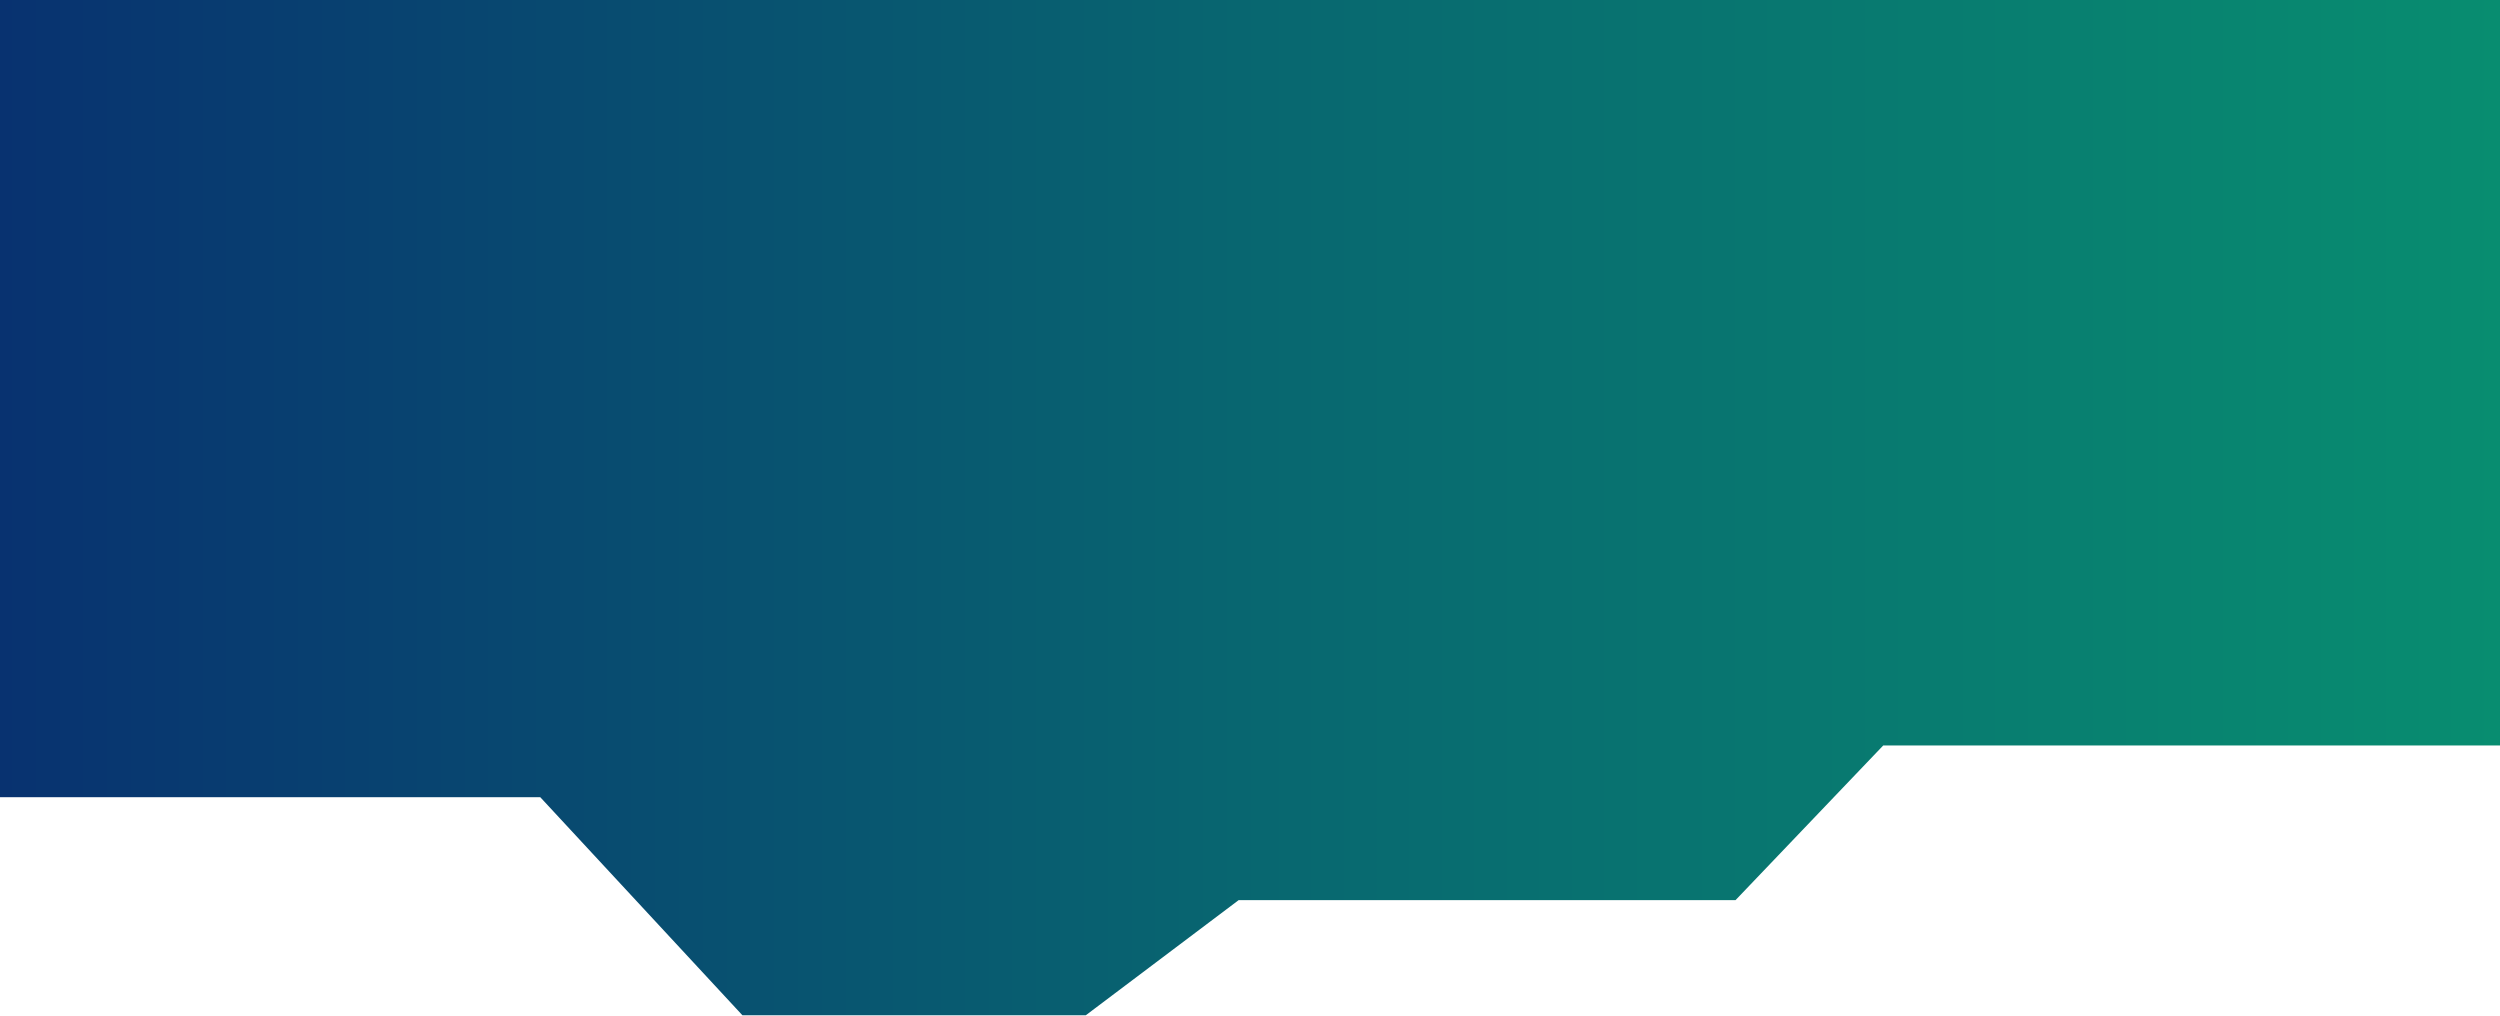 <svg width="1920" height="780" viewBox="0 0 1920 780" fill="none" xmlns="http://www.w3.org/2000/svg">
<path d="M414.947 612.272H0V0H1920V572.5H1446.34L1332.9 691.293H951.293L833.874 779.733H570.179L414.947 612.272Z" fill="url(#paint0_linear_0_15)"/>
<defs>
<linearGradient id="paint0_linear_0_15" x1="0" y1="388.301" x2="1920" y2="388.301" gradientUnits="userSpaceOnUse">
<stop stop-color="#083270"/>
<stop offset="0.505" stop-color="#086770"/>
<stop offset="1" stop-color="#088D70"/>
</linearGradient>
</defs>
</svg>
